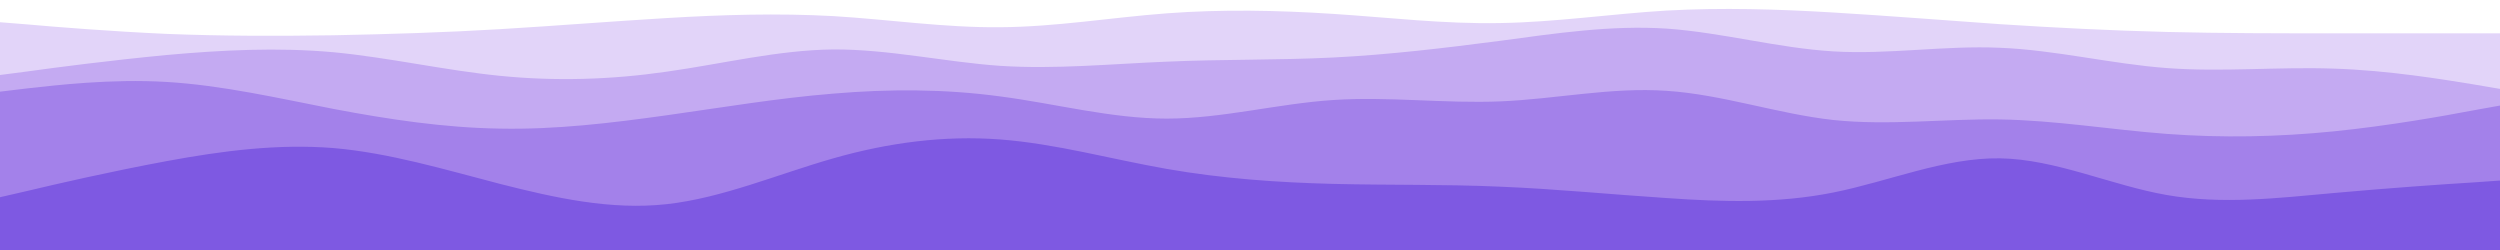 <svg id="visual" viewBox="0 0 900 90" width="900" height="90" xmlns="http://www.w3.org/2000/svg" xmlns:xlink="http://www.w3.org/1999/xlink" version="1.1"><rect x="0" y="0" width="900" height="90" fill="#333333" stroke="none"/><path d="M0 10L10 10.8C20 11.7 40 13.3 60 14.2C80 15 100 15 120 14.7C140 14.3 160 13.7 180 12.5C200 11.3 220 9.7 240 8.5C260 7.3 280 6.7 300 7.8C320 9 340 12 360 11.8C380 11.7 400 8.3 420 6.8C440 5.3 460 5.7 480 7C500 8.3 520 10.7 540 10.3C560 10 580 7 600 5.8C620 4.7 640 5.3 660 6.5C680 7.7 700 9.3 720 10.7C740 12 760 13 780 13.5C800 14 820 14 840 14C860 14 880 14 890 14L900 14L900 0L890 0C880 0 860 0 840 0C820 0 800 0 780 0C760 0 740 0 720 0C700 0 680 0 660 0C640 0 620 0 600 0C580 0 560 0 540 0C520 0 500 0 480 0C460 0 440 0 420 0C400 0 380 0 360 0C340 0 320 0 300 0C280 0 260 0 240 0C220 0 200 0 180 0C160 0 140 0 120 0C100 0 80 0 60 0C40 0 20 0 10 0L0 0Z" fill="#ffffff"></path><path d="M0 29L10 27.7C20 26.3 40 23.7 60 21.8C80 20 100 19 120 20.8C140 22.7 160 27.3 180 29.3C200 31.3 220 30.7 240 27.8C260 25 280 20 300 19.8C320 19.7 340 24.3 360 25.7C380 27 400 25 420 24.2C440 23.3 460 23.7 480 22.7C500 21.7 520 19.3 540 16.7C560 14 580 11 600 12.3C620 13.7 640 19.3 660 20.5C680 21.7 700 18.3 720 19.2C740 20 760 25 780 26.5C800 28 820 26 840 26.7C860 27.3 880 30.7 890 32.3L900 34L900 12L890 12C880 12 860 12 840 12C820 12 800 12 780 11.5C760 11 740 10 720 8.7C700 7.3 680 5.7 660 4.5C640 3.3 620 2.7 600 3.8C580 5 560 8 540 8.3C520 8.7 500 6.3 480 5C460 3.7 440 3.3 420 4.8C400 6.3 380 9.7 360 9.8C340 10 320 7 300 5.8C280 4.7 260 5.3 240 6.5C220 7.7 200 9.3 180 10.5C160 11.7 140 12.3 120 12.7C100 13 80 13 60 12.2C40 11.3 20 9.7 10 8.8L0 8Z" fill="#e2d4f9"></path><path d="M0 35L10 33.8C20 32.7 40 30.3 60 31.5C80 32.7 100 37.3 120 41.2C140 45 160 48 180 48.3C200 48.7 220 46.3 240 43.5C260 40.7 280 37.3 300 35.7C320 34 340 34 360 36.7C380 39.3 400 44.7 420 44.7C440 44.7 460 39.3 480 38C500 36.7 520 39.3 540 38.5C560 37.7 580 33.3 600 34.7C620 36 640 43 660 45.2C680 47.3 700 44.7 720 45C740 45.3 760 48.7 780 50.2C800 51.7 820 51.3 840 49.3C860 47.3 880 43.7 890 41.8L900 40L900 32L890 30.3C880 28.7 860 25.3 840 24.7C820 24 800 26 780 24.5C760 23 740 18 720 17.2C700 16.3 680 19.7 660 18.5C640 17.3 620 11.7 600 10.3C580 9 560 12 540 14.7C520 17.3 500 19.7 480 20.7C460 21.7 440 21.3 420 22.2C400 23 380 25 360 23.7C340 22.3 320 17.7 300 17.8C280 18 260 23 240 25.8C220 28.7 200 29.3 180 27.3C160 25.3 140 20.7 120 18.8C100 17 80 18 60 19.8C40 21.7 20 24.3 10 25.7L0 27Z" fill="#c4aaf2"></path><path d="M0 73L10 70.7C20 68.3 40 63.7 60 60C80 56.3 100 53.7 120 55.3C140 57 160 63 180 68.2C200 73.3 220 77.7 240 75.5C260 73.3 280 64.7 300 59C320 53.3 340 50.7 360 52.2C380 53.7 400 59.3 420 62.8C440 66.3 460 67.7 480 68.2C500 68.7 520 68.3 540 69.2C560 70 580 72 600 73.3C620 74.7 640 75.3 660 71.3C680 67.3 700 58.7 720 59C740 59.3 760 68.7 780 72.2C800 75.7 820 73.3 840 71.5C860 69.7 880 68.3 890 67.7L900 67L900 38L890 39.8C880 41.7 860 45.3 840 47.3C820 49.3 800 49.7 780 48.2C760 46.7 740 43.3 720 43C700 42.7 680 45.3 660 43.2C640 41 620 34 600 32.7C580 31.3 560 35.7 540 36.5C520 37.3 500 34.7 480 36C460 37.3 440 42.7 420 42.7C400 42.7 380 37.3 360 34.7C340 32 320 32 300 33.7C280 35.3 260 38.7 240 41.5C220 44.3 200 46.7 180 46.3C160 46 140 43 120 39.2C100 35.3 80 30.7 60 29.5C40 28.3 20 30.7 10 31.8L0 33Z" fill="#a381ea"></path><path d="M0 91L10 91C20 91 40 91 60 91C80 91 100 91 120 91C140 91 160 91 180 91C200 91 220 91 240 91C260 91 280 91 300 91C320 91 340 91 360 91C380 91 400 91 420 91C440 91 460 91 480 91C500 91 520 91 540 91C560 91 580 91 600 91C620 91 640 91 660 91C680 91 700 91 720 91C740 91 760 91 780 91C800 91 820 91 840 91C860 91 880 91 890 91L900 91L900 65L890 65.7C880 66.3 860 67.7 840 69.5C820 71.3 800 73.7 780 70.2C760 66.7 740 57.3 720 57C700 56.7 680 65.3 660 69.3C640 73.3 620 72.7 600 71.3C580 70 560 68 540 67.2C520 66.3 500 66.7 480 66.2C460 65.7 440 64.3 420 60.8C400 57.3 380 51.7 360 50.2C340 48.7 320 51.3 300 57C280 62.7 260 71.3 240 73.5C220 75.7 200 71.3 180 66.2C160 61 140 55 120 53.3C100 51.7 80 54.3 60 58C40 61.7 20 66.3 10 68.7L0 71Z" fill="#7e59e2"></path></svg>